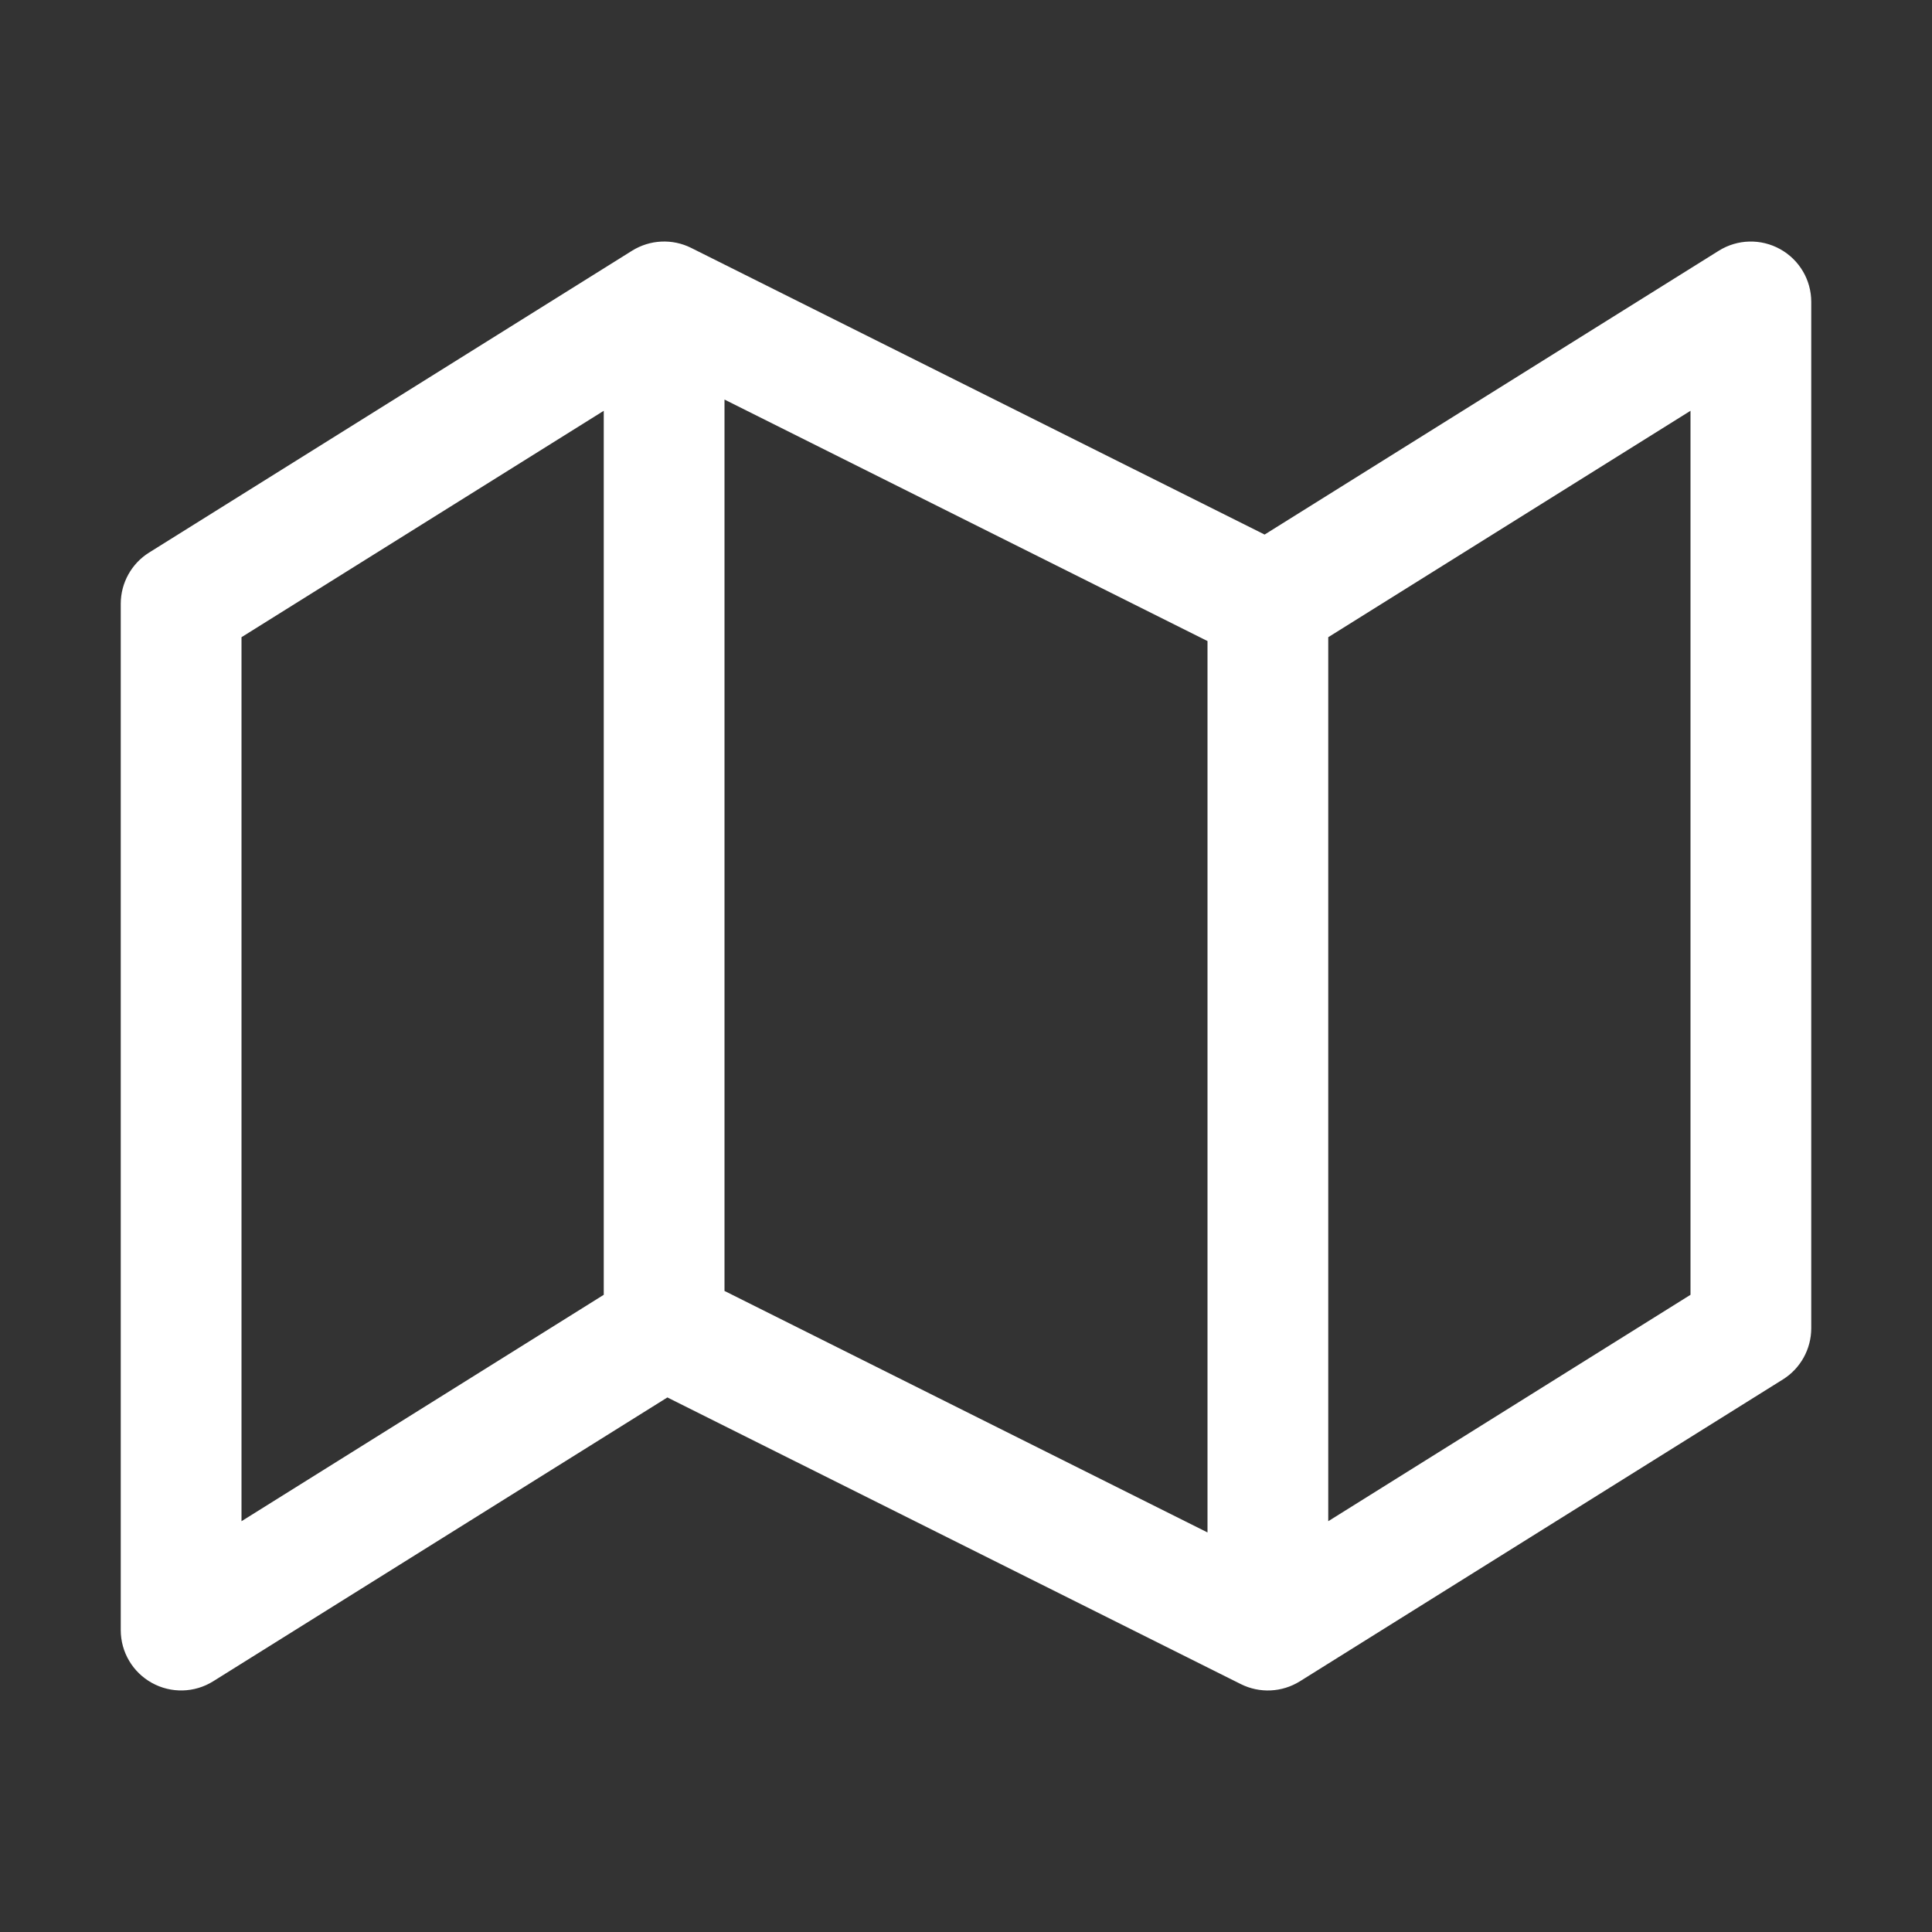 <svg width="16" height="16" viewBox="0 0 16 16" fill="none" xmlns="http://www.w3.org/2000/svg">
<rect x="0" y="0" width="16" height="16" fill="#333333" stroke="none"/>
<path d="M5.235 2.076C5.383 1.984 5.568 1.975 5.724 2.053L10.473 4.427L14.235 2.076C14.389 1.98 14.583 1.975 14.742 2.063C14.901 2.151 15 2.318 15 2.5V11C15 11.172 14.911 11.333 14.765 11.424L10.765 13.924C10.617 14.016 10.432 14.025 10.276 13.947L5.527 11.573L1.765 13.924C1.611 14.02 1.417 14.025 1.258 13.937C1.099 13.849 1 13.682 1 13.5V5C1 4.828 1.089 4.667 1.235 4.576L5.235 2.076ZM6 10.691L10 12.691V5.309L6 3.309V10.691ZM5 3.402L2 5.277V12.598L5 10.723V3.402ZM11 5.277V12.598L14 10.723V3.402L11 5.277Z" fill="#ffffff"/>
</svg>
